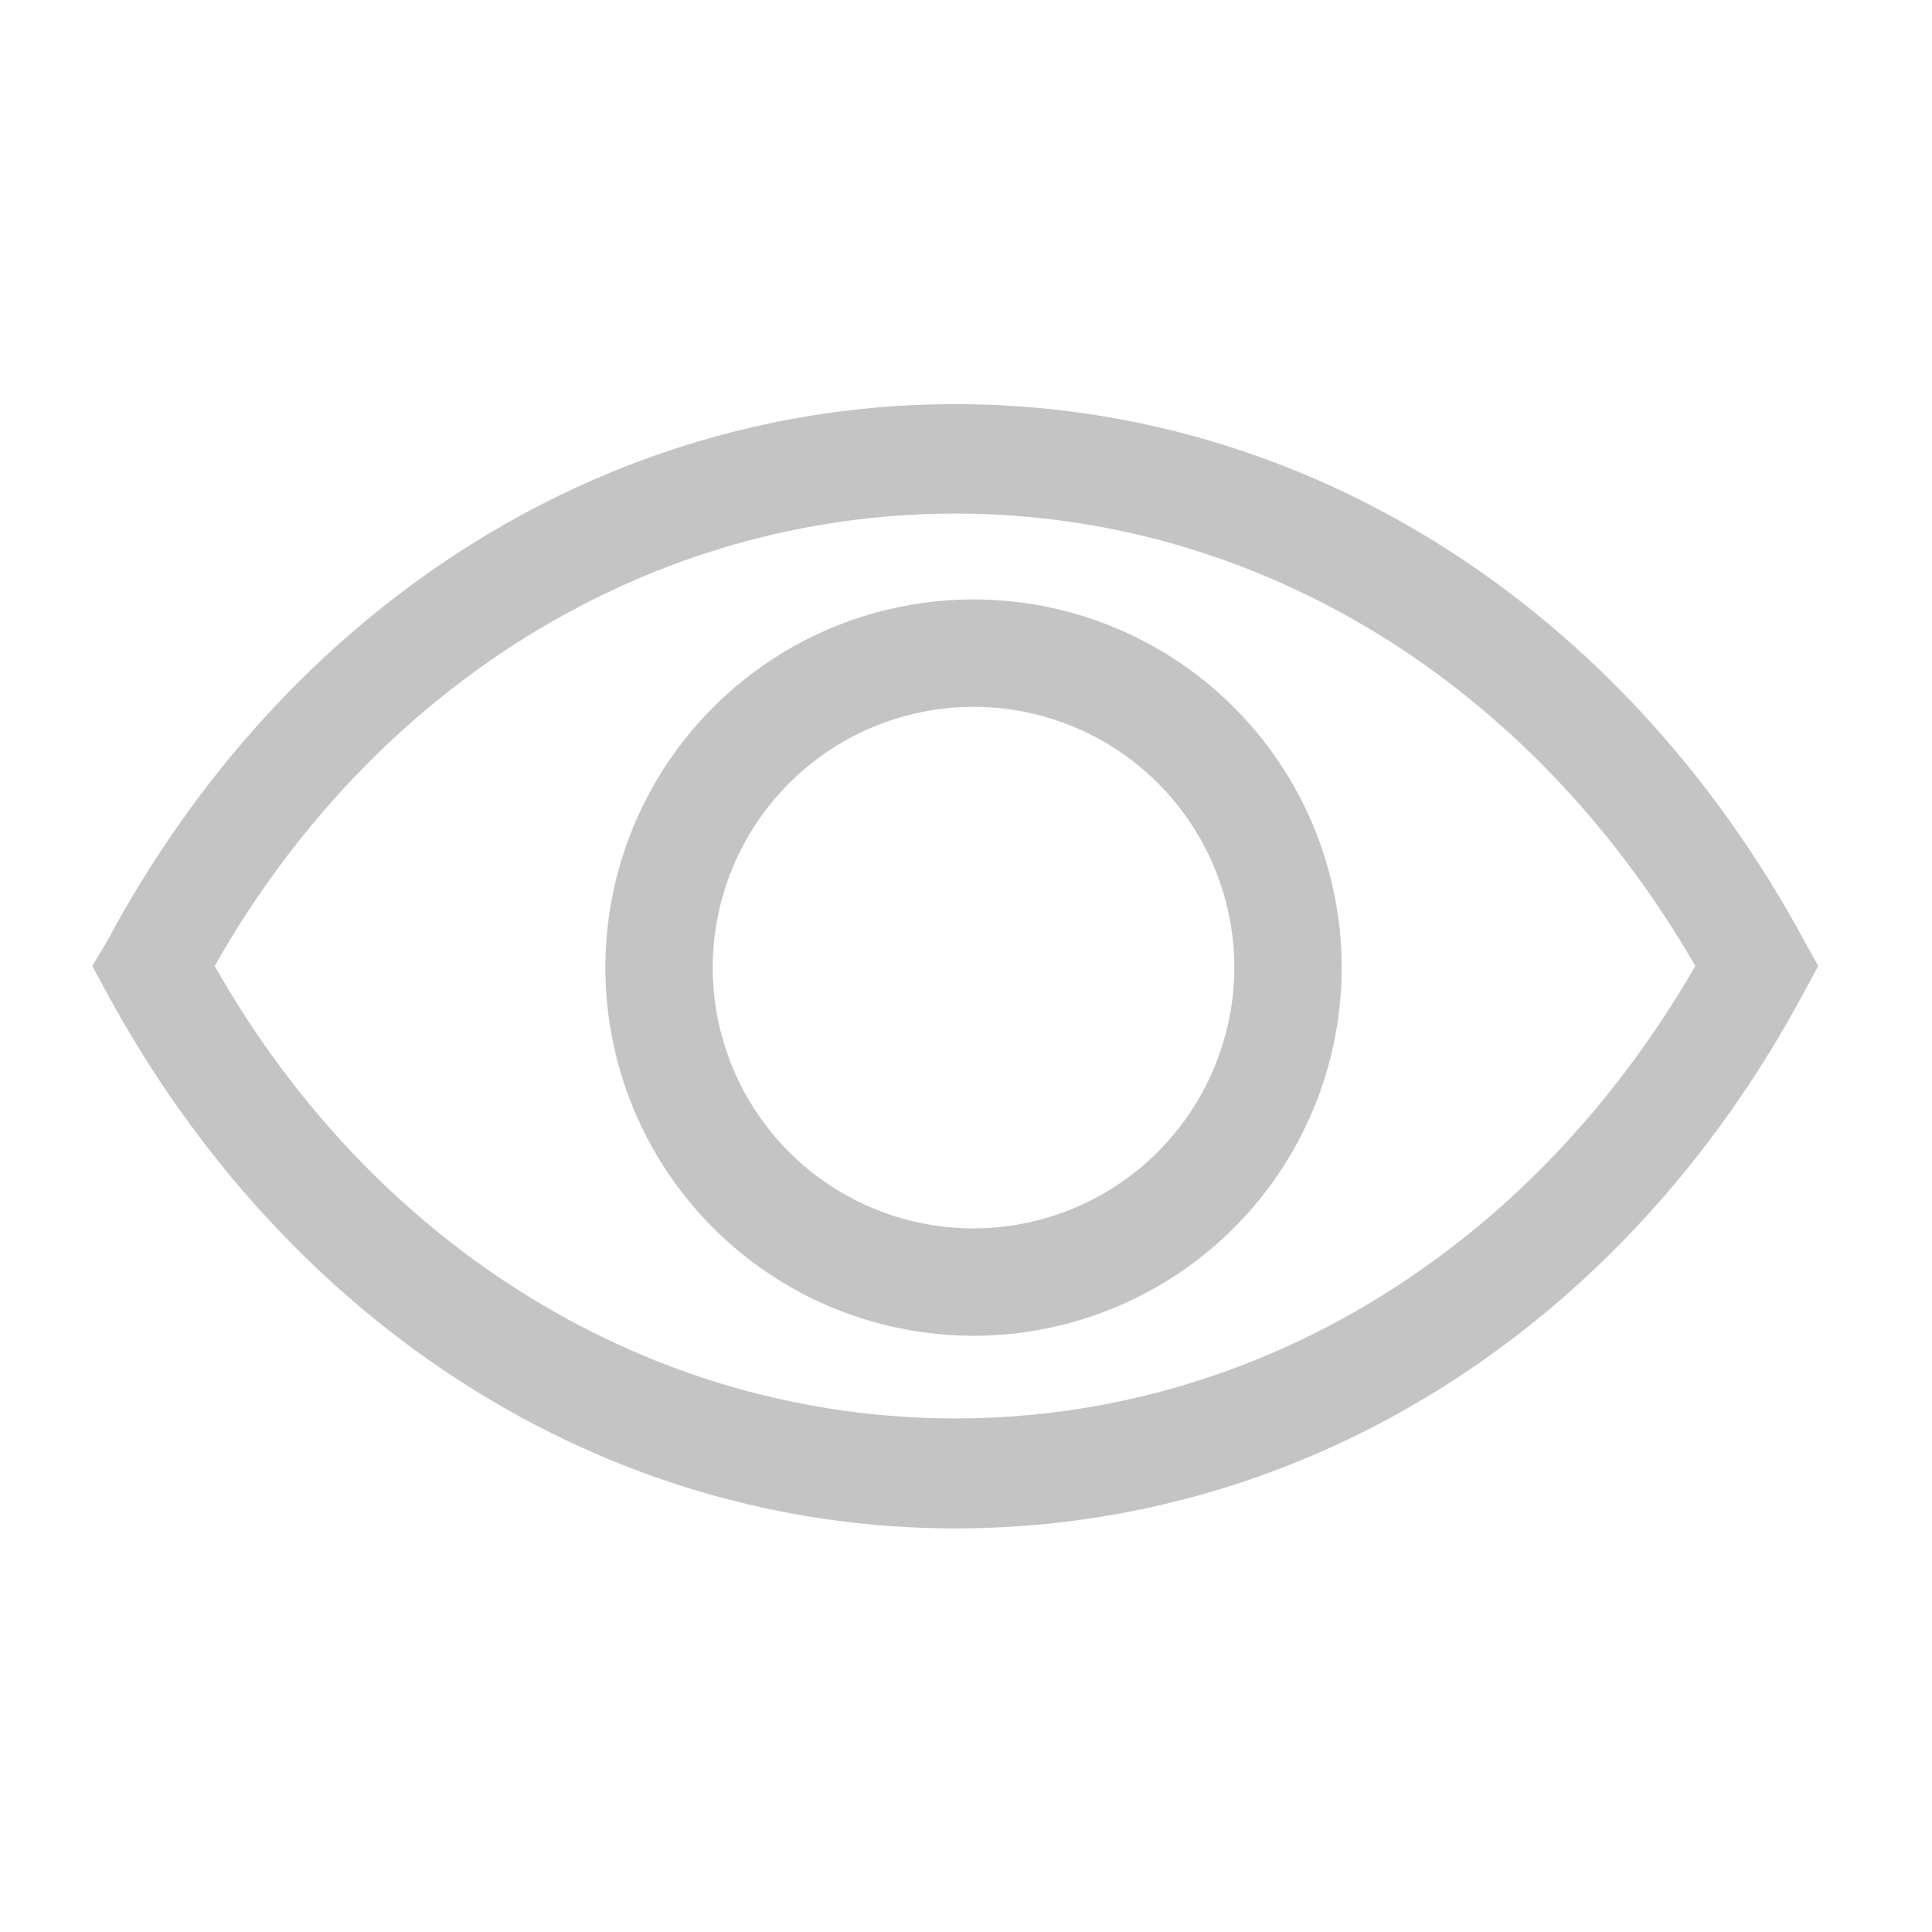 <svg width="36" height="36" viewBox="0 0 36 36" fill="#C4C4C4" xmlns="http://www.w3.org/2000/svg">
<path d="M33.62 17.53C30.25 11.3 24.34 7.53 17.8 7.53C11.26 7.53 5.34 11.3 2 17.53L1.72 18L1.98 18.48C5.35 24.71 11.26 28.48 17.8 28.48C24.34 28.48 30.26 24.76 33.62 18.48L33.88 18L33.62 17.53ZM17.8 26.43C12.17 26.43 7 23.29 4 18C7 12.71 12.17 9.57 17.8 9.57C23.43 9.57 28.54 12.72 31.59 18C28.54 23.29 23.42 26.43 17.8 26.43V26.43Z" fill="#C4C4C4"/>
<path d="M18.09 11.17C16.734 11.18 15.412 11.591 14.29 12.352C13.168 13.114 12.296 14.19 11.785 15.446C11.275 16.702 11.148 18.082 11.421 19.41C11.693 20.738 12.354 21.956 13.318 22.909C14.282 23.862 15.507 24.508 16.839 24.765C18.17 25.023 19.548 24.88 20.798 24.354C22.048 23.829 23.114 22.945 23.862 21.814C24.61 20.683 25.006 19.356 25 18C24.996 17.097 24.814 16.204 24.465 15.372C24.115 14.54 23.605 13.785 22.963 13.151C22.321 12.516 21.56 12.015 20.724 11.675C19.888 11.335 18.993 11.163 18.09 11.17V11.17ZM18.09 22.89C17.133 22.88 16.199 22.587 15.407 22.049C14.615 21.51 14 20.75 13.639 19.862C13.278 18.975 13.187 18.001 13.378 17.063C13.568 16.124 14.032 15.263 14.711 14.587C15.389 13.911 16.253 13.451 17.192 13.264C18.131 13.077 19.105 13.172 19.991 13.536C20.876 13.901 21.635 14.519 22.17 15.313C22.705 16.108 22.994 17.042 23 18C23.003 18.645 22.878 19.283 22.631 19.879C22.385 20.475 22.024 21.016 21.567 21.471C21.11 21.926 20.568 22.285 19.971 22.529C19.374 22.773 18.735 22.895 18.09 22.89V22.89Z" fill="#C4C4C4"/>
</svg>
